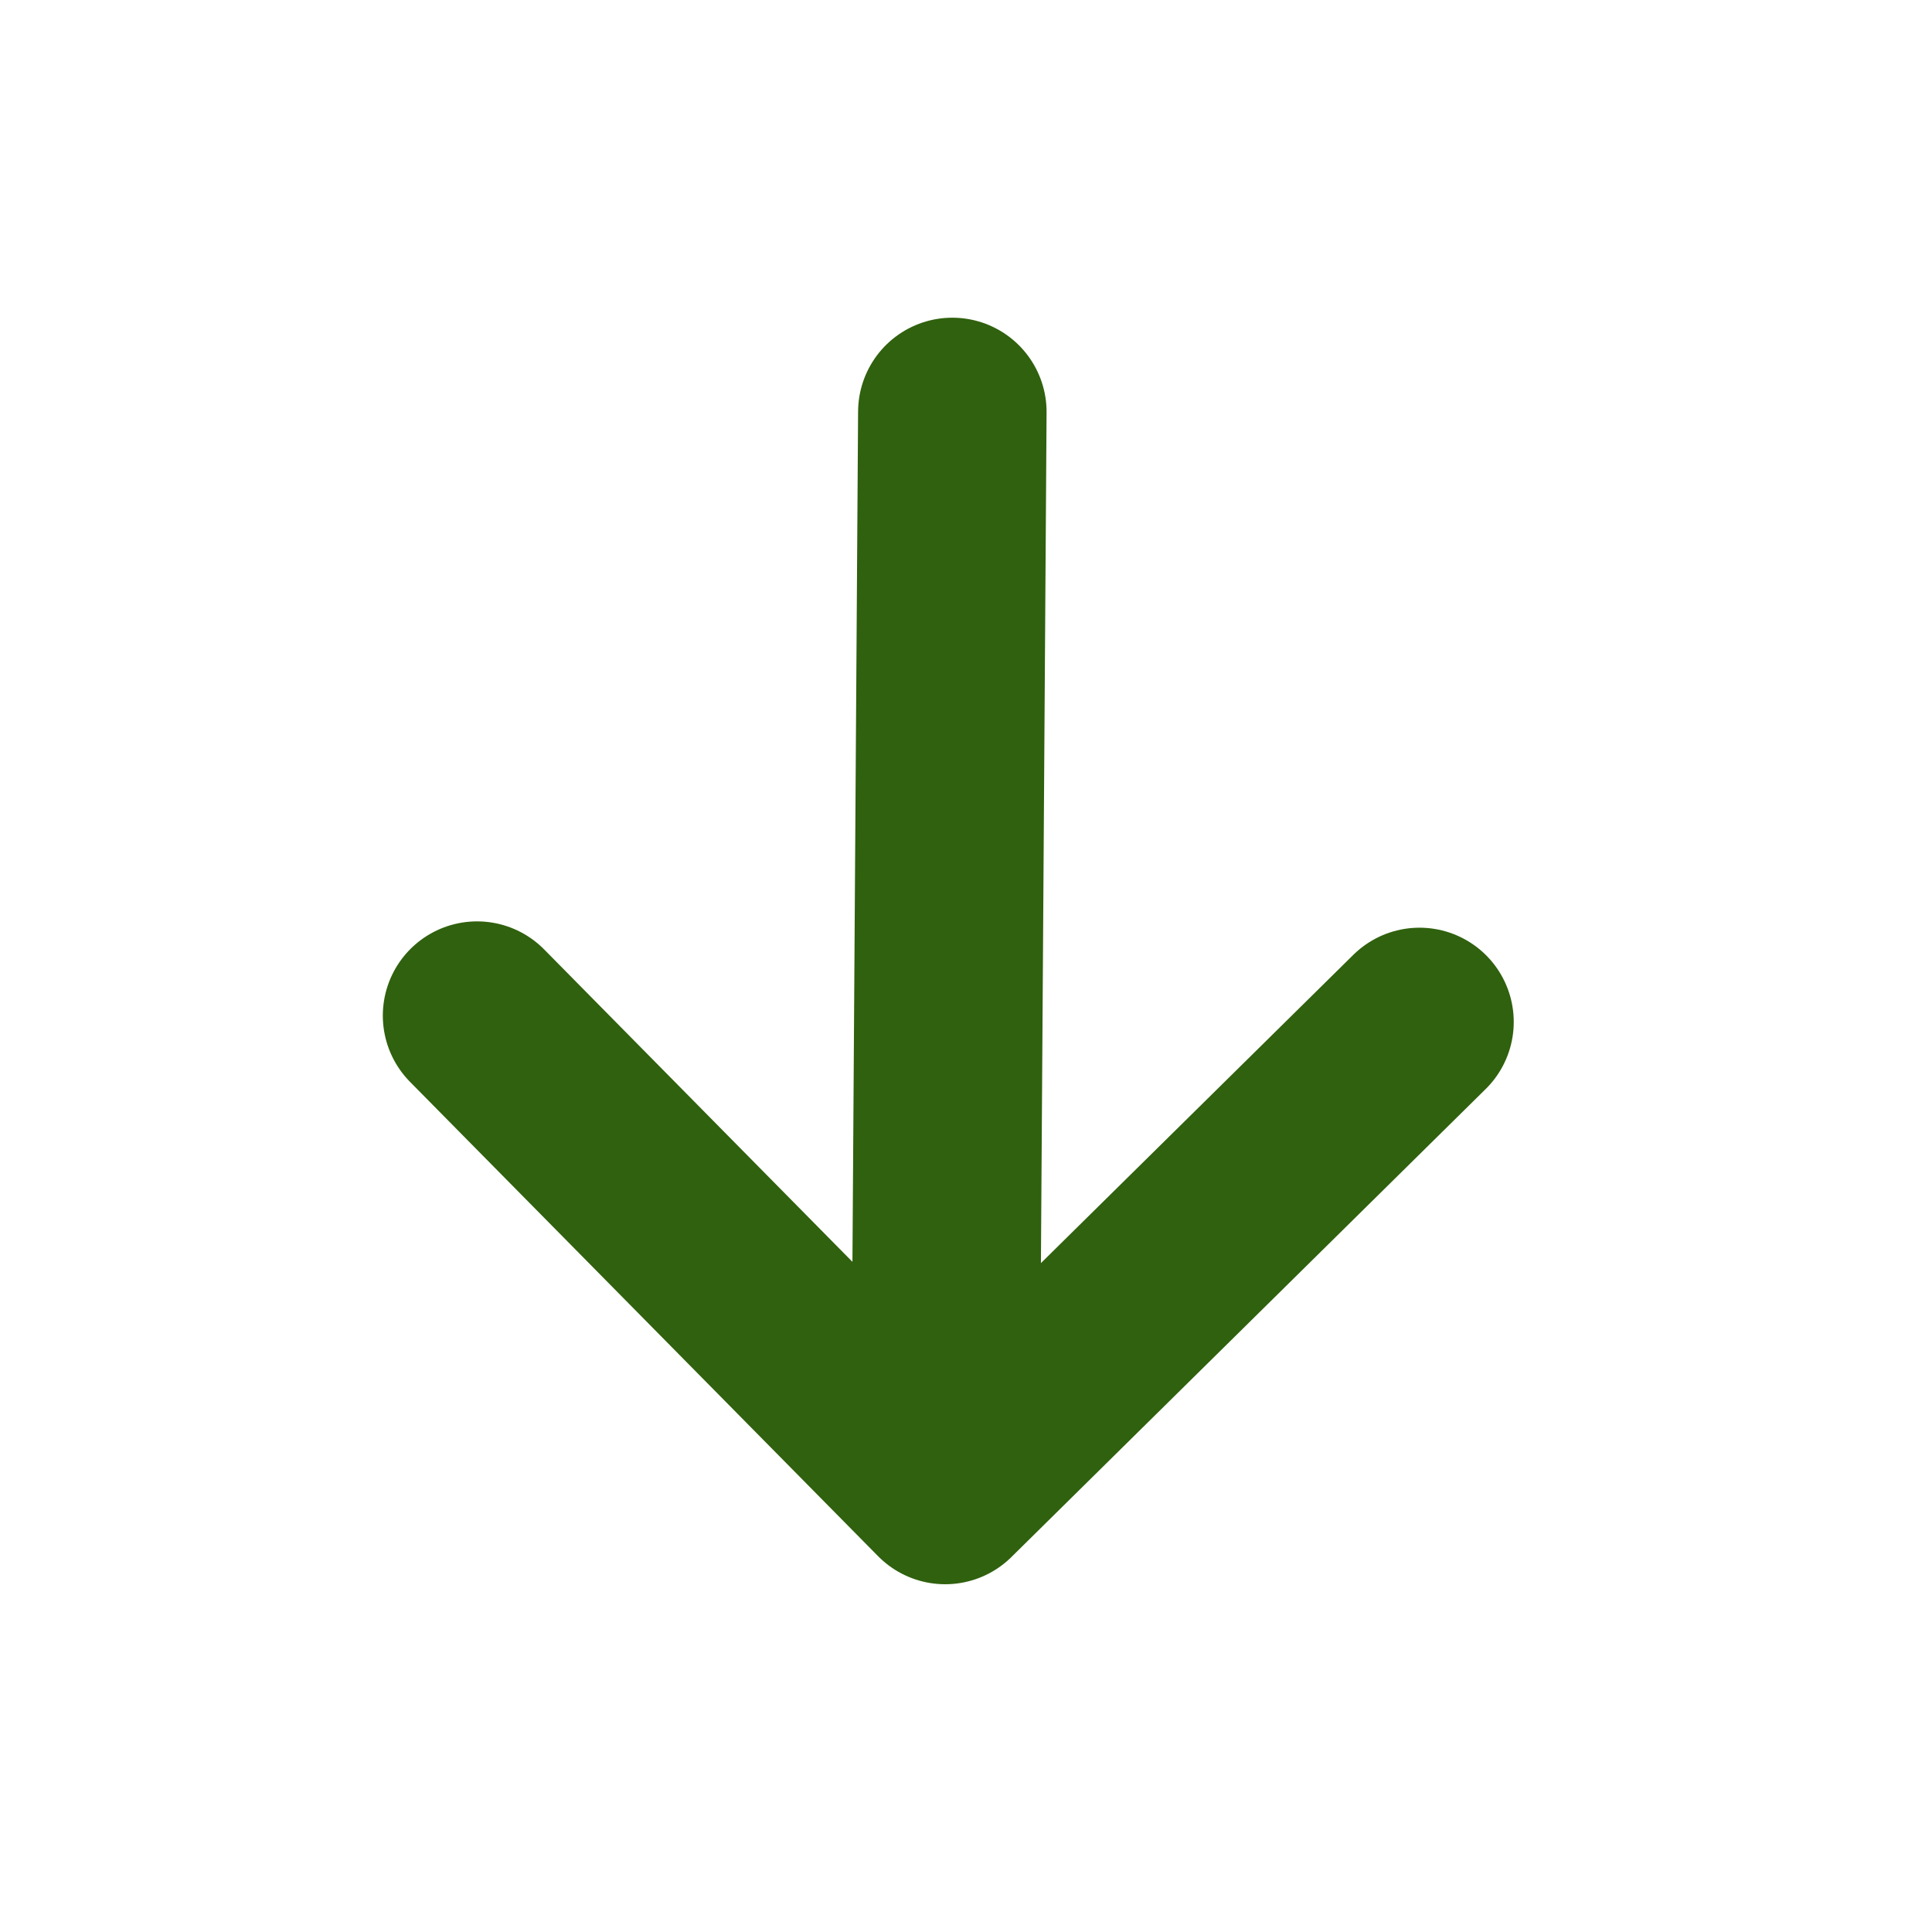 <svg width="41" height="41" viewBox="0 0 41 41" fill="none" xmlns="http://www.w3.org/2000/svg">
<path d="M20.058 31.62L20.21 8.742M20.058 31.62L10.124 21.553M20.058 31.62L30.124 21.687" stroke="#30610E" stroke-width="4" stroke-linecap="round" stroke-linejoin="round"/>
</svg>
